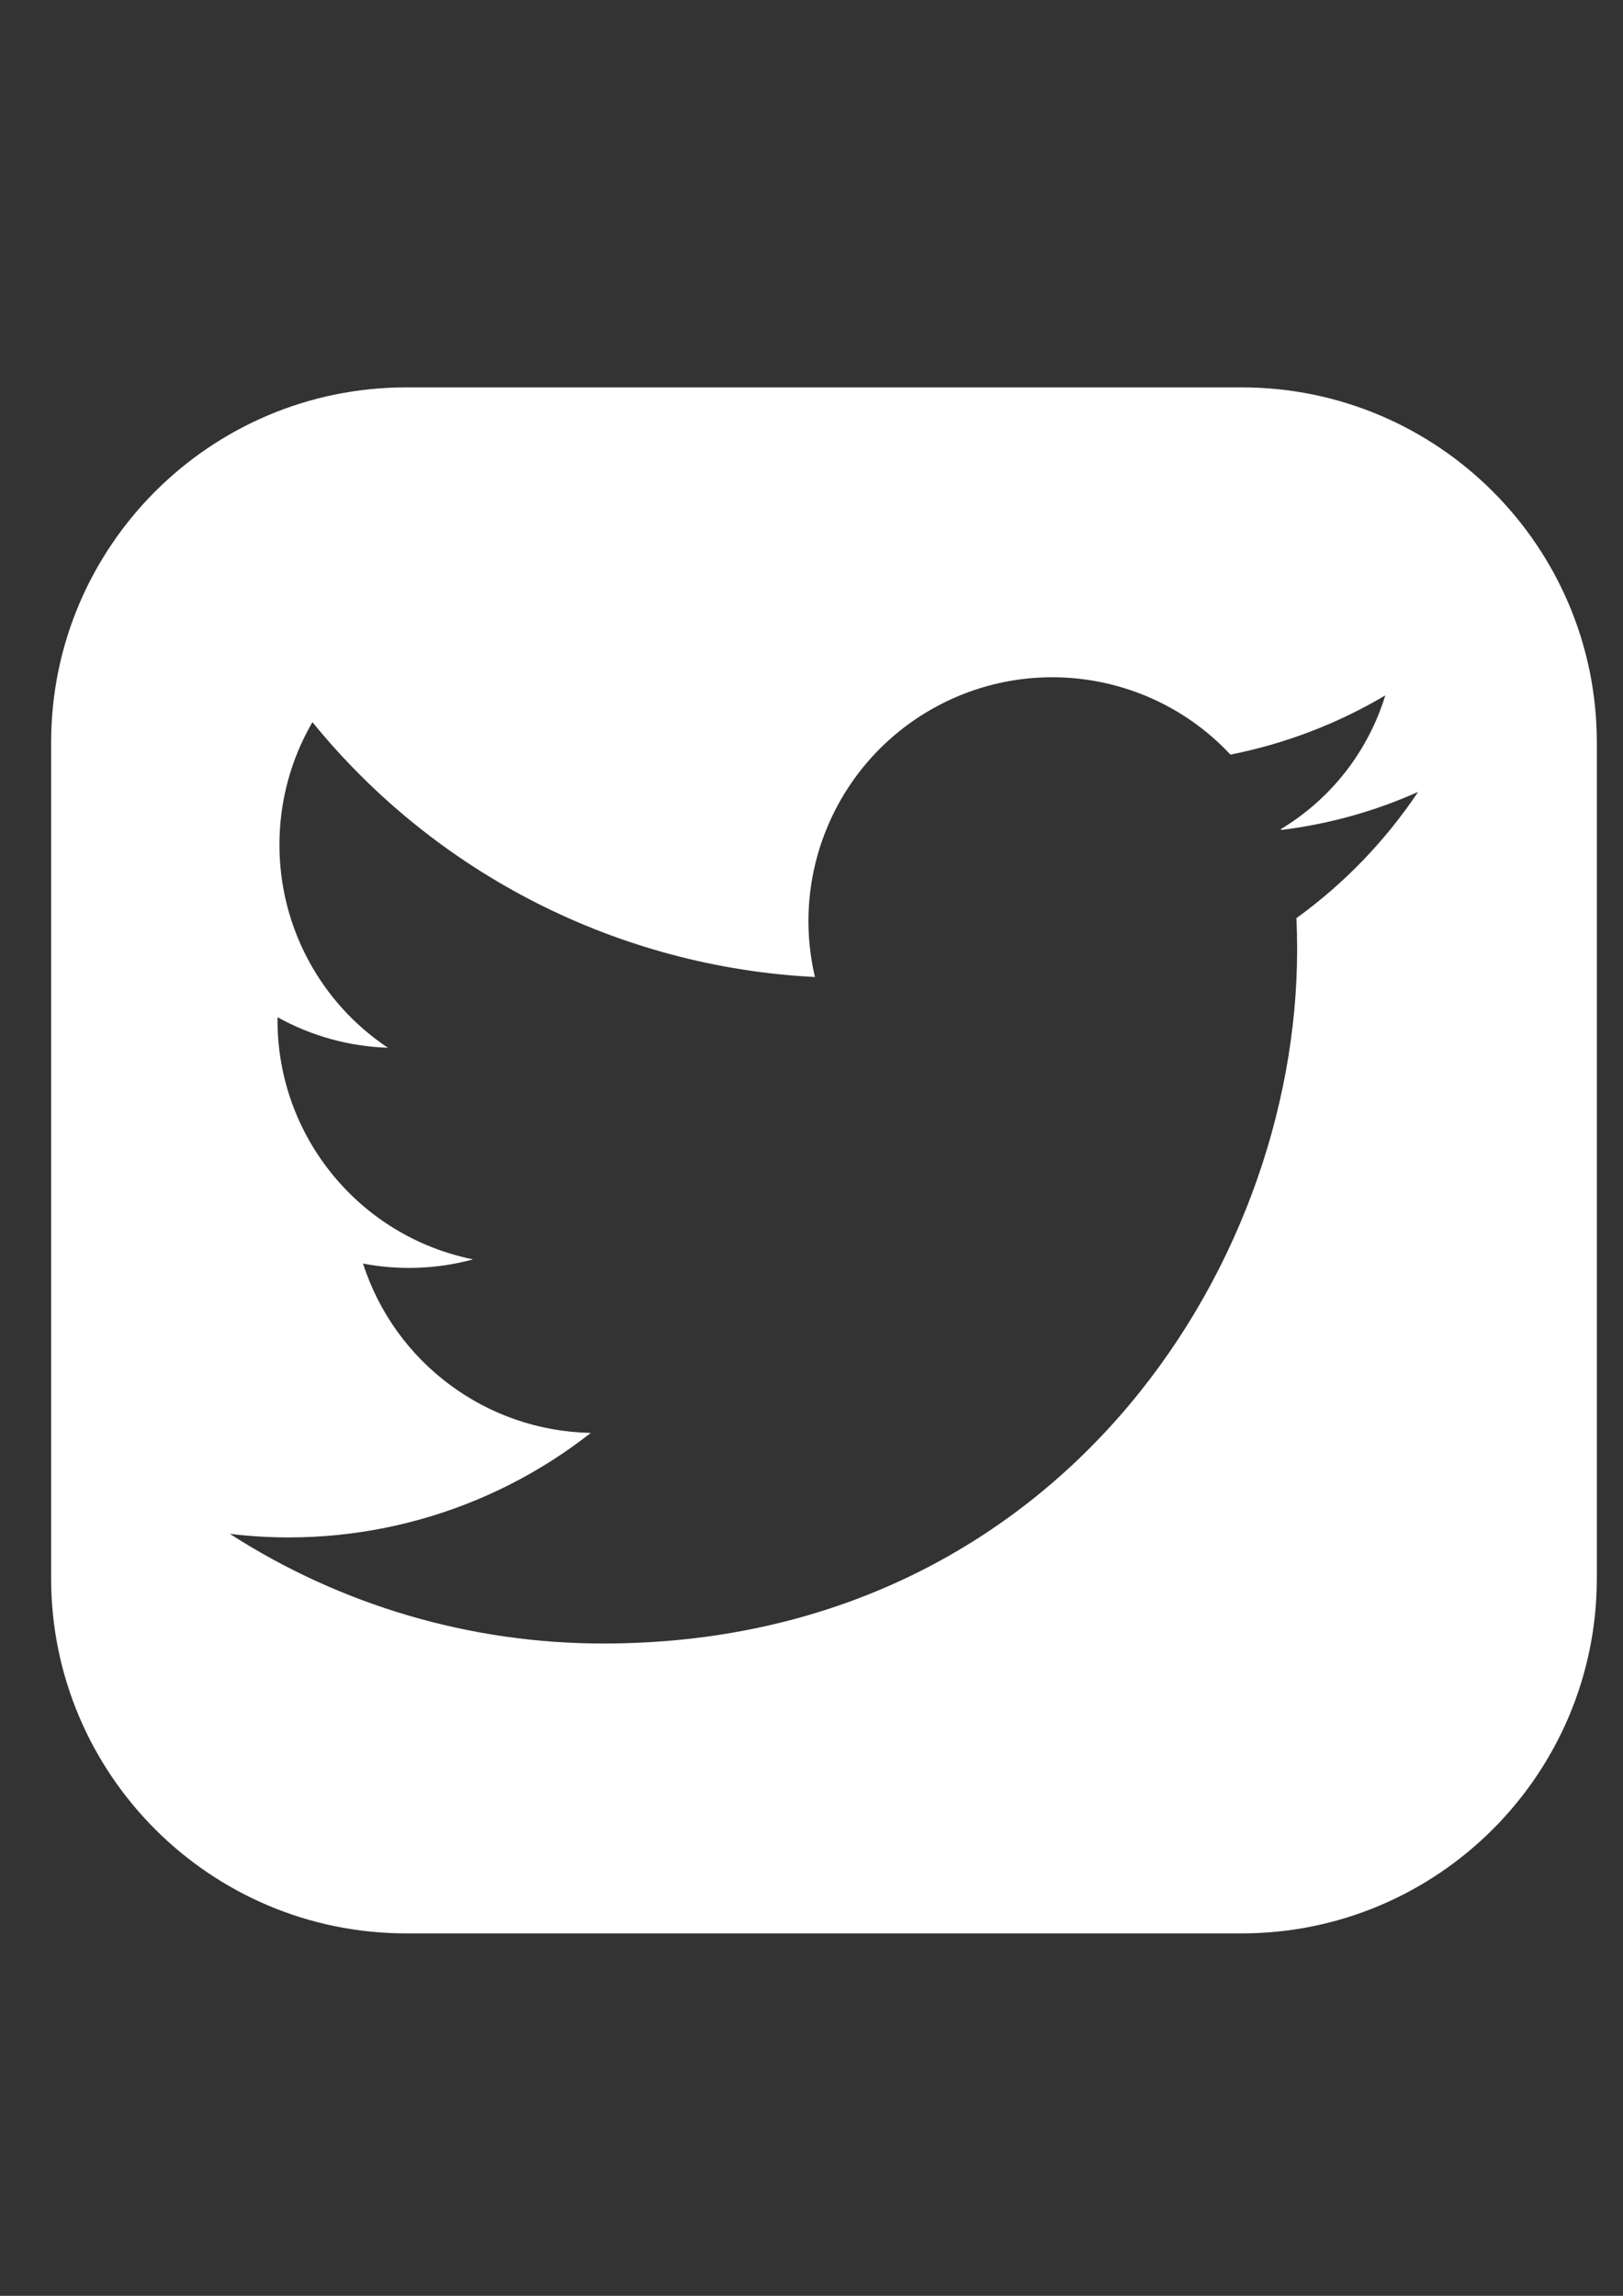 <?xml version="1.0" standalone="no"?><!-- Generator: Gravit.io --><svg xmlns="http://www.w3.org/2000/svg" xmlns:xlink="http://www.w3.org/1999/xlink" style="isolation:isolate" viewBox="0 0 595.276 841.89" width="595.276" height="841.89"><rect x="0" y="0" width="595.276" height="841.89" fill="#333333" stroke="none"/><defs><clipPath id="_clipPath_gsUYMzfBqjT6KfoGcj0uBoZ0u4Ms6b3Y"><rect width="595.276" height="841.89"/></clipPath></defs><g clip-path="url(#_clipPath_gsUYMzfBqjT6KfoGcj0uBoZ0u4Ms6b3Y)"><path d=" M 148.993 142.057 L 455.435 142.057 C 527.318 142.057 585.679 200.417 585.679 272.3 L 585.679 578.742 C 585.679 650.625 527.318 708.986 455.435 708.986 L 148.993 708.986 C 77.11 708.986 18.749 650.625 18.749 578.742 L 18.749 272.3 C 18.749 200.417 77.11 142.057 148.993 142.057 Z  M 520.129 290.394 C 504.196 297.528 487.281 302.229 469.951 304.341 L 469.788 304.042 C 488.166 292.981 501.807 275.517 508.089 255.008 C 490.528 265.42 471.32 272.762 451.291 276.719 C 423.615 247.112 379.489 239.818 343.757 258.942 C 308.025 278.066 289.62 318.829 298.904 358.279 C 226.999 354.645 160.011 320.676 114.591 264.815 C 106.647 278.47 102.473 293.991 102.496 309.79 C 102.466 339.689 117.393 367.622 142.268 384.212 C 128.076 383.755 114.198 379.917 101.787 373.016 L 101.787 374.133 C 101.785 416.706 131.785 453.383 173.513 461.822 C 160.349 465.404 146.539 465.925 133.142 463.348 C 144.859 499.777 178.43 524.734 216.691 525.458 C 179.231 554.897 131.595 568.218 84.299 562.478 C 125.168 588.775 172.75 602.734 221.349 602.686 C 385.831 602.686 475.754 466.426 475.754 348.254 C 475.754 344.386 475.672 340.518 475.509 336.677 C 493.01 324.019 508.12 308.347 520.129 290.394 Z " fill-rule="evenodd" fill="rgb(255,255,255)"/></g></svg>